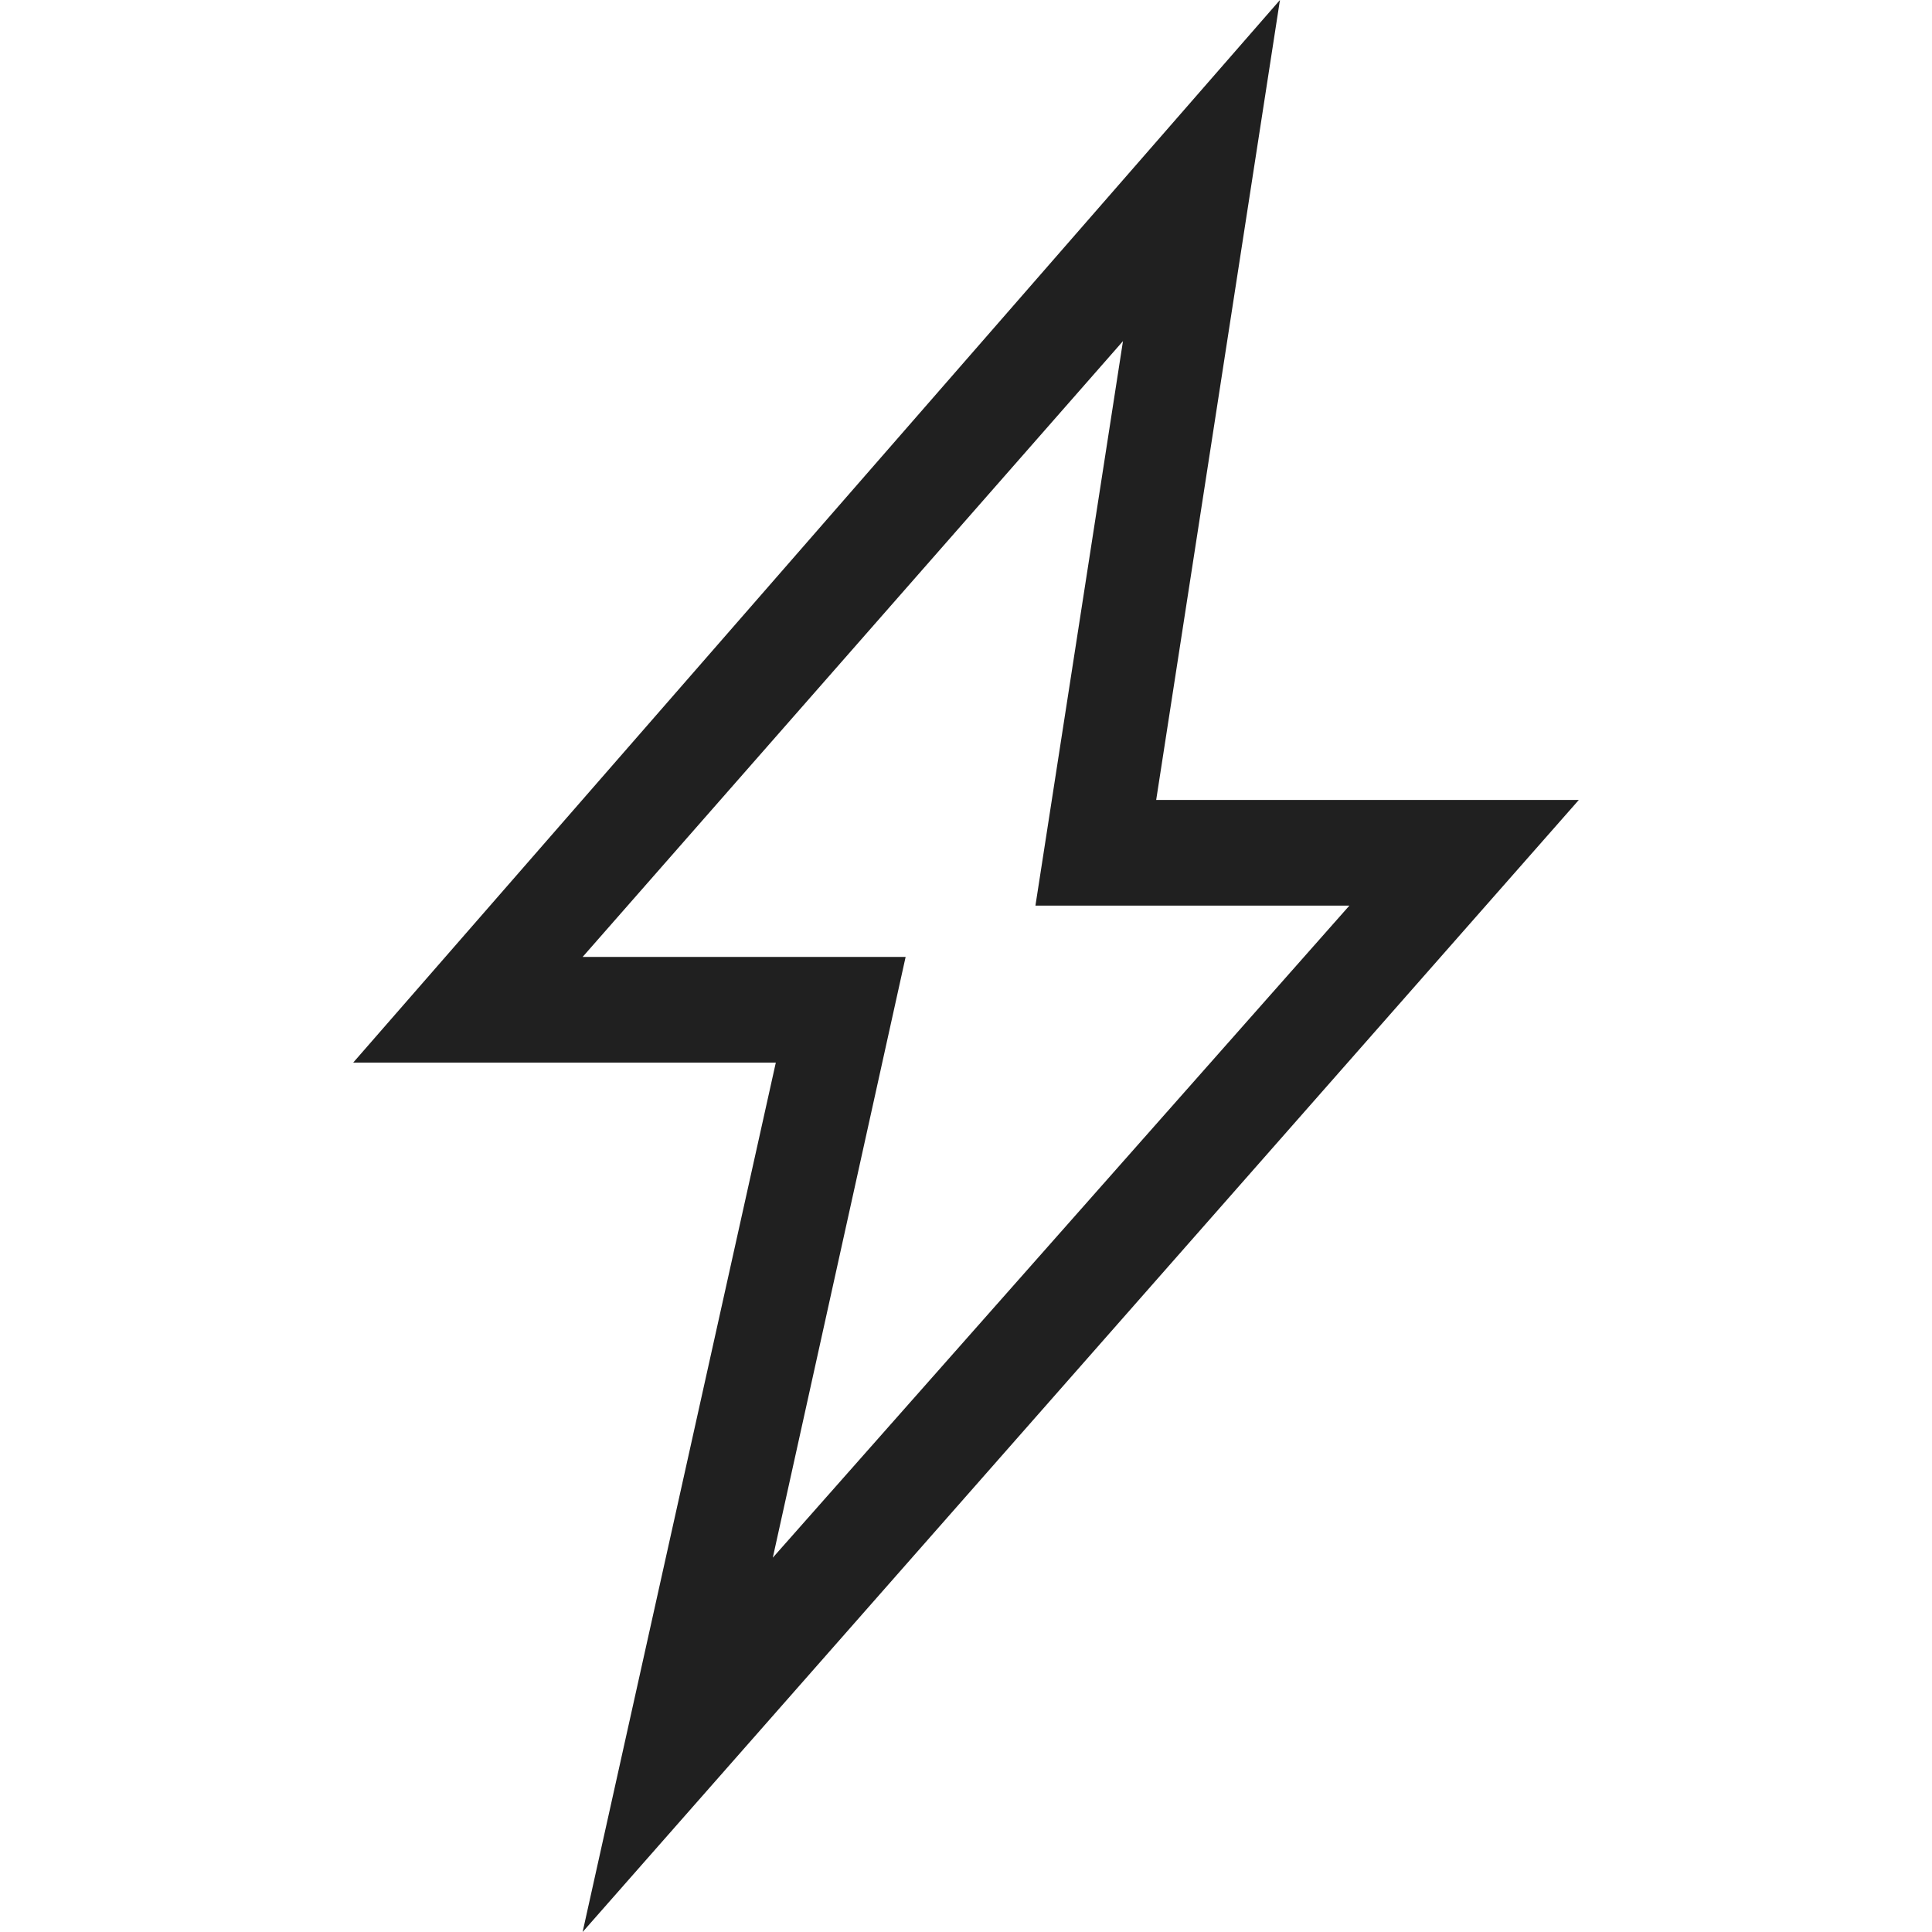 <?xml version="1.0" encoding="utf-8"?>
<!-- Generator: Adobe Illustrator 19.1.0, SVG Export Plug-In . SVG Version: 6.00 Build 0)  -->
<svg version="1.1" id="Layer_2" xmlns="http://www.w3.org/2000/svg" xmlns:xlink="http://www.w3.org/1999/xlink" x="0px" y="0px"
	 viewBox="0 0 64 64" style="enable-background:new 0 0 64 64;" xml:space="preserve">
<style type="text/css">
	.st0{fill:#202020;}
</style>
<path class="st0" d="M19.3,64l6.4-28.8h-14L42.4,0l-4.1,26.5h14L19.3,64z M19.3,31.7H30l-4.4,19.9L44.7,30H34.3l2.9-18.7L19.3,31.7z
	"/>
</svg>
